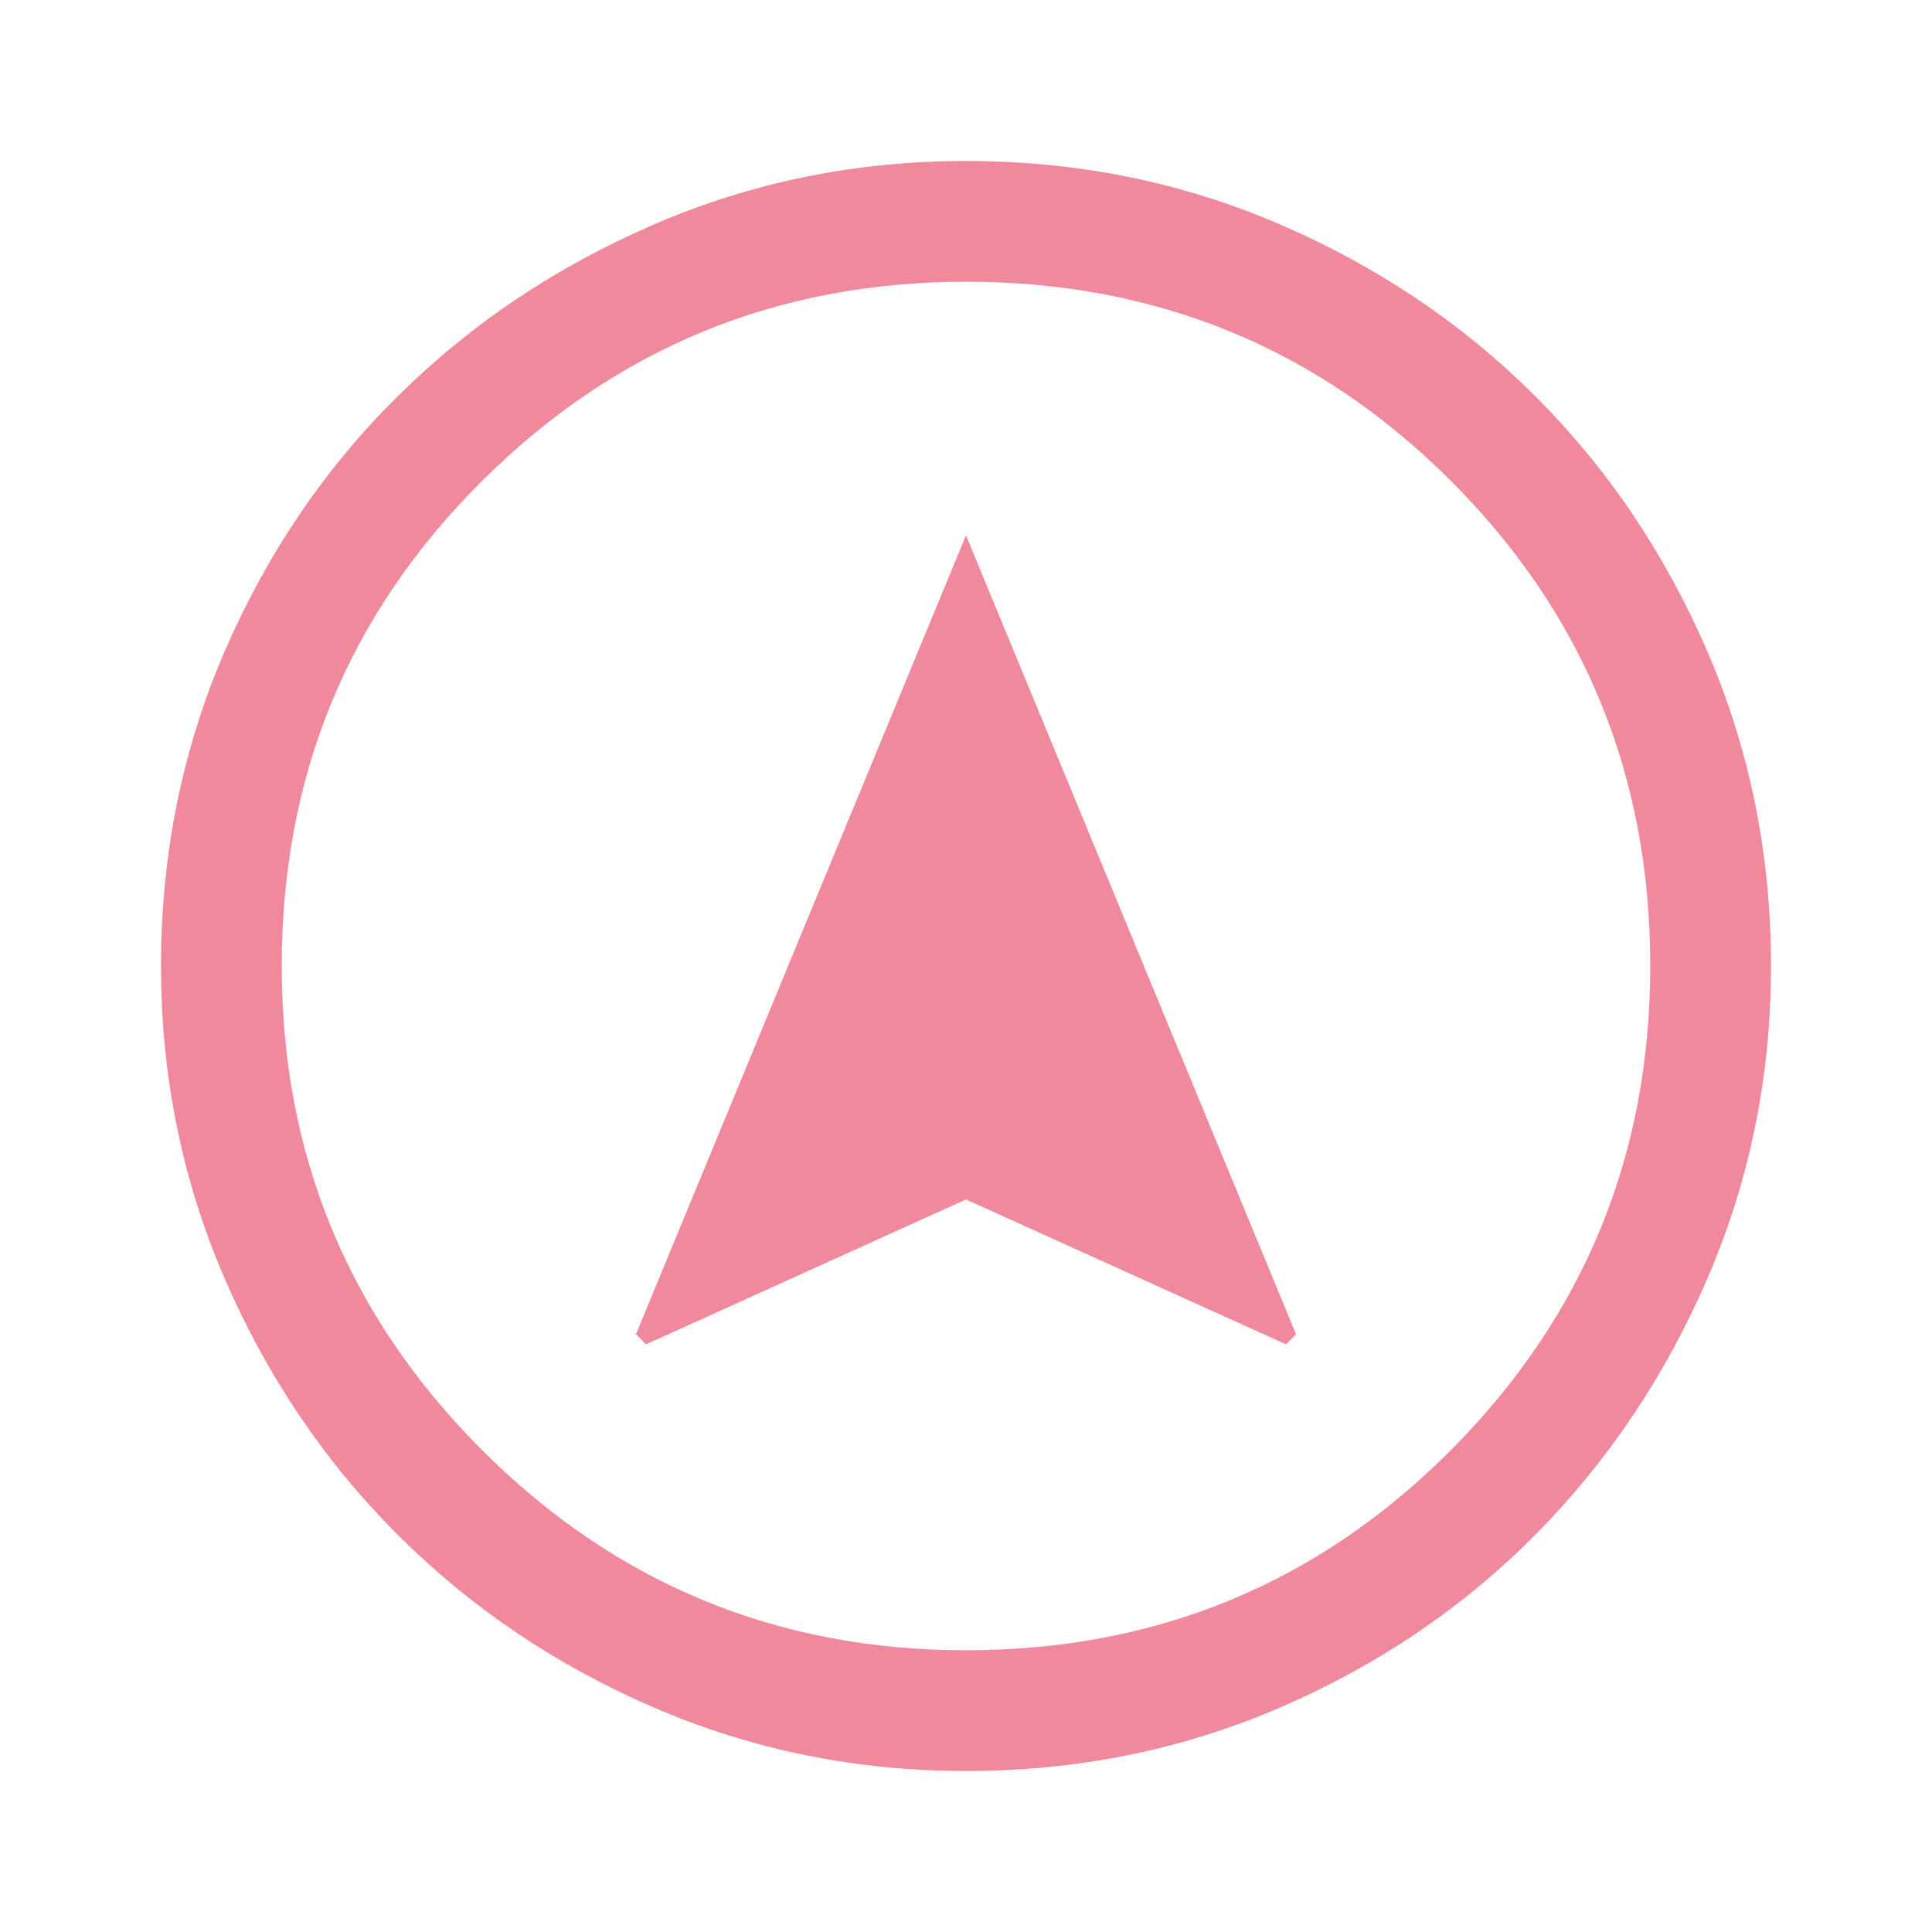 <svg fill="#f0899c" xmlns="http://www.w3.org/2000/svg" height="48" viewBox="0 96 960 960" width="48"><path d="m321 764 159-72 159 72 5-5-164-397-164 397 5 5zm159 212q-82 0-155-31.5t-127.5-86-86-127.5T80 576q0-83 31.5-156t86-127T325 207.5 480 176q83 0 156 31.5T763 293t85.5 127T880 576q0 82-31.5 155T763 858.5t-127 86T480 976zm0-60q142 0 241-99.5T820 576q0-142-99-241t-241-99q-141 0-240.5 99T140 576q0 141 99.5 240.5T480 916zm0-340z"/></svg>